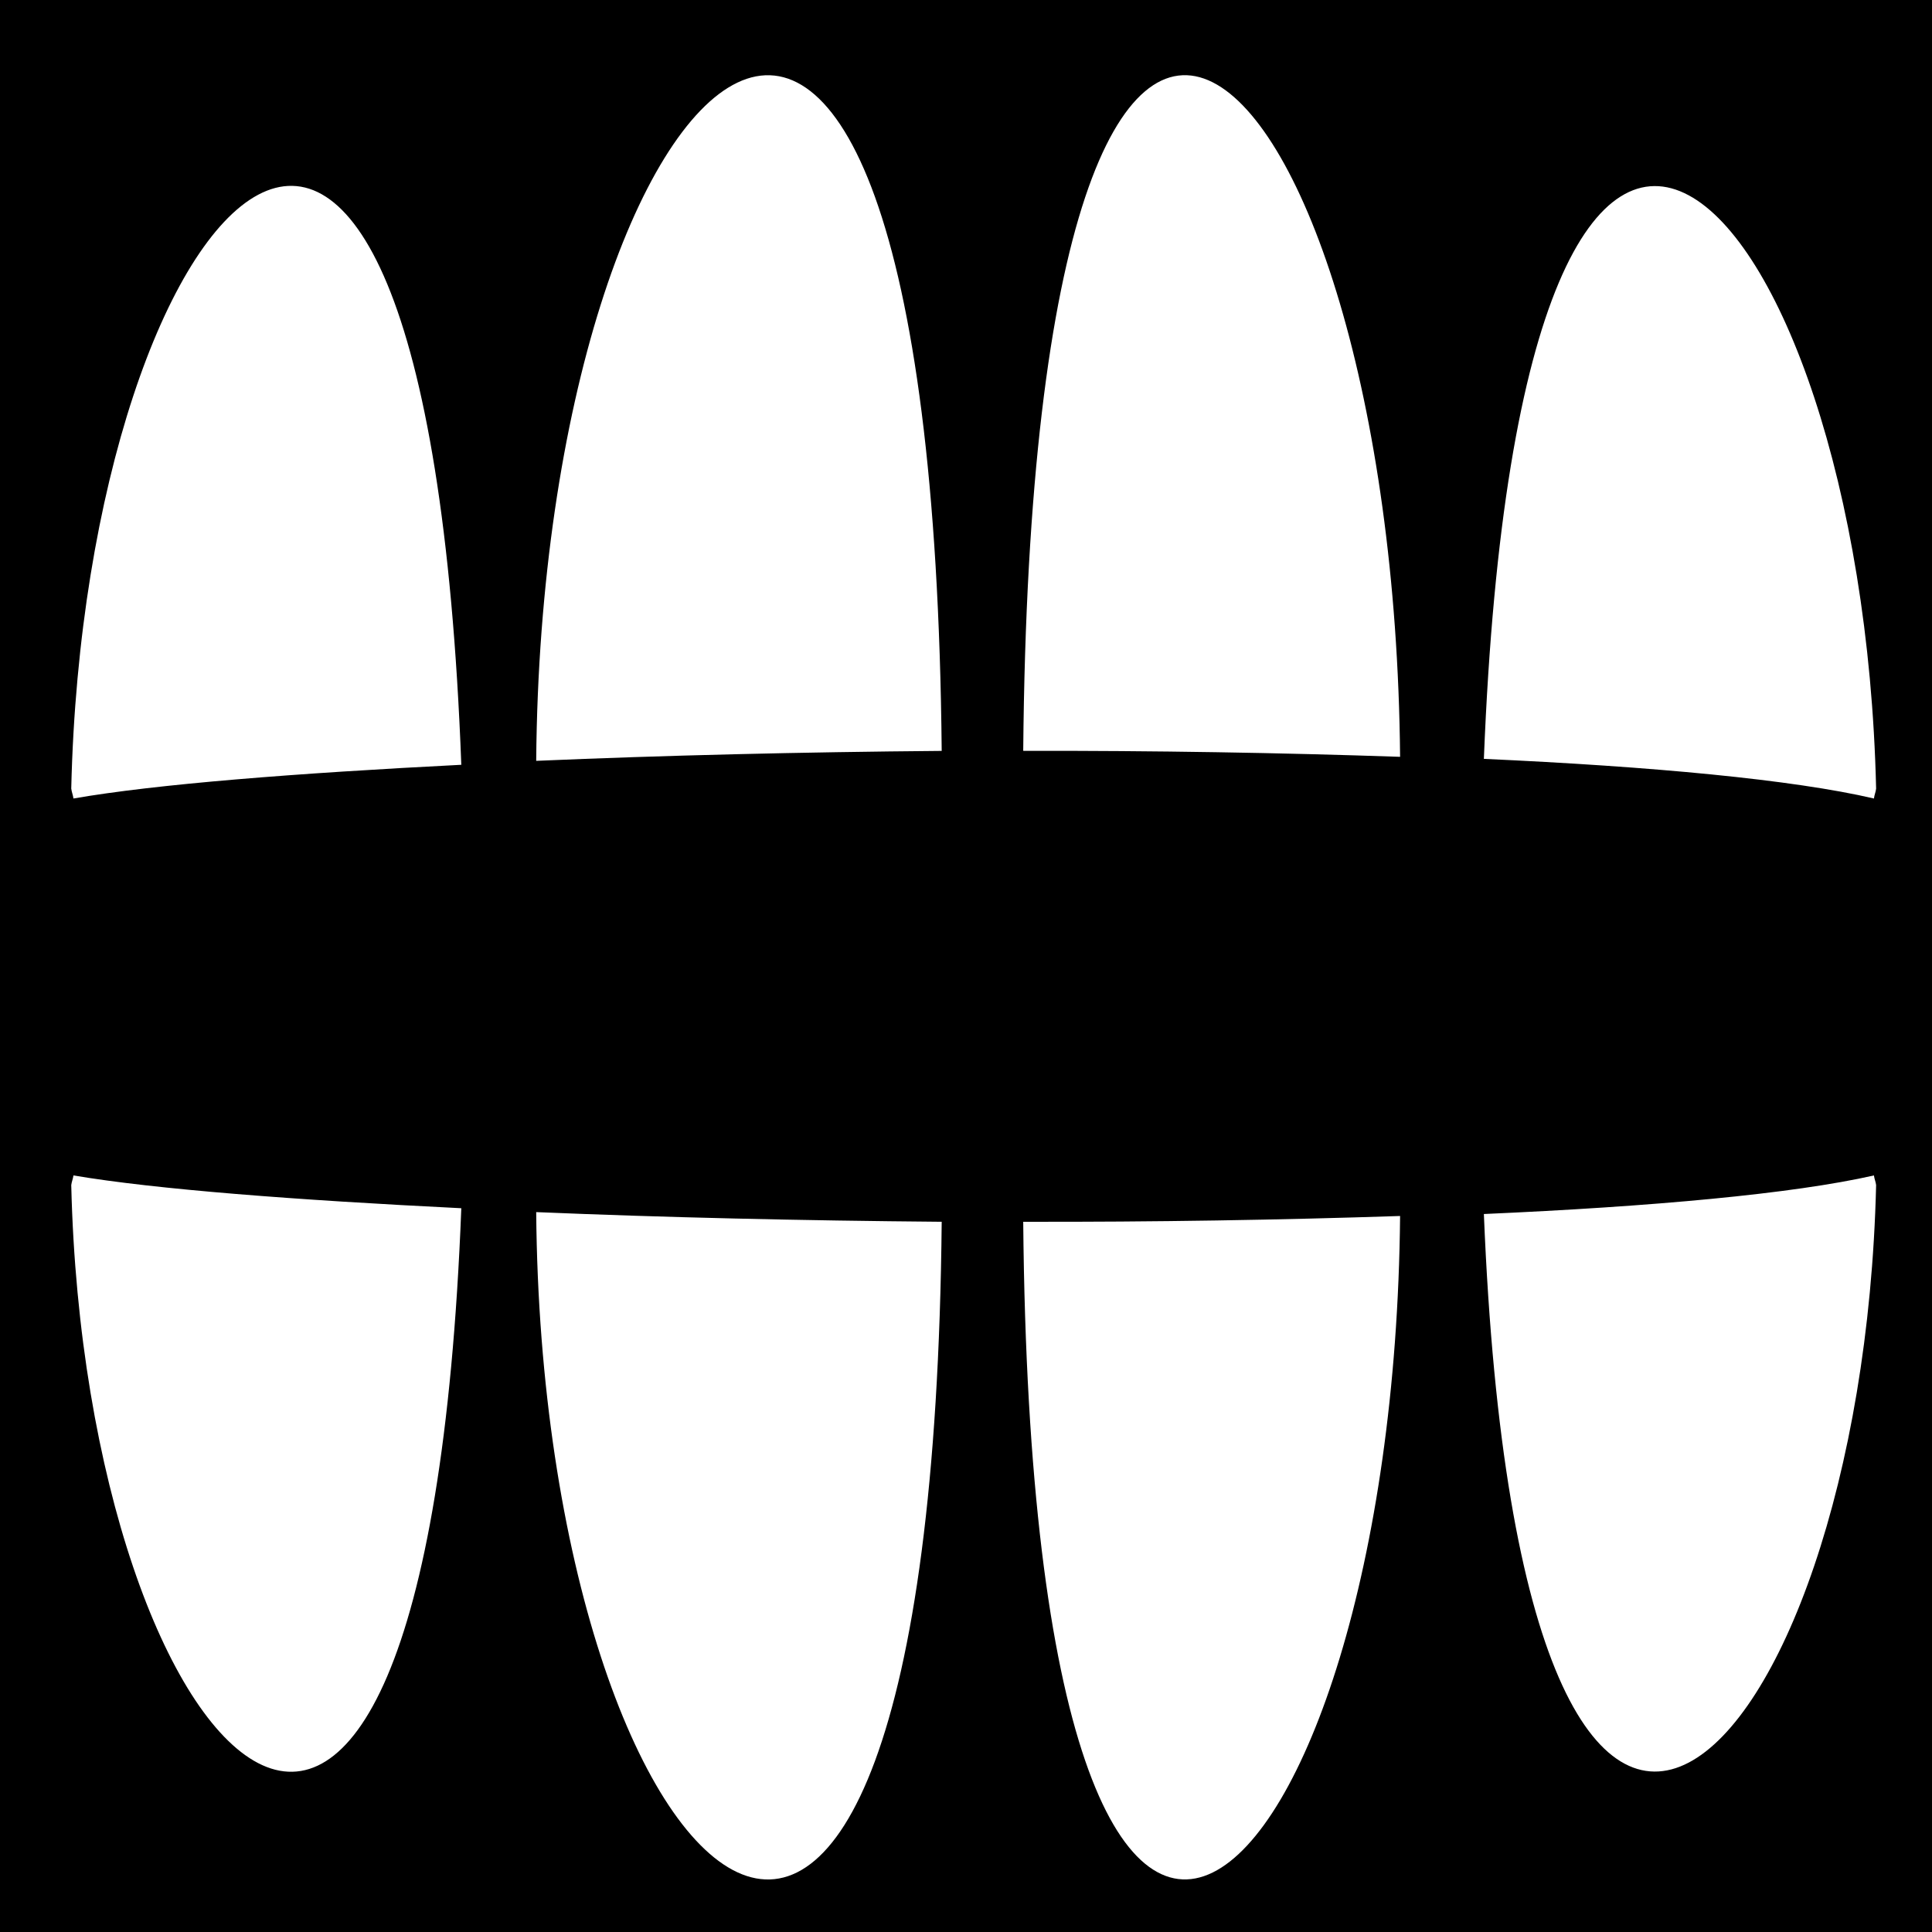 <svg viewBox="0 0 512 512" xmlns="http://www.w3.org/2000/svg">
<path d="m0,0h512v512h-512z"/>
<g transform="matrix(18.689,0,0,18.689,-13169.721,-42865.898)">
<path d="m705.719,2310.311c-.006.049-.025.087-.031.137 .199,8.352 5.024,13.395 5.531.328-2.343-.116-4.331-.267-5.5-.465zm25.531,0c-1.15.261-3.146.442-5.531.547 .526,12.958 5.364,7.923 5.562-.41-.006-.05-.025-.088-.031-.137zm-18.969.52c.082,9.905 5.609,15.013 5.75.137-2.007-.017-3.933-.061-5.75-.137zm12.25.055c-1.692.056-3.482.086-5.344.082 .132,14.848 5.252,9.785 5.344-.082z" fill="#fff"/>
<path d="m705.719,2304.966c-.006-.05-.025-.09-.031-.141 .199-8.58 5.024-13.761 5.531-.337-2.343.119-4.331.274-5.5.478zm25.531,0c-1.15-.268-3.146-.454-5.531-.562 .526-13.312 5.364-8.14 5.562.422-.006.051-.025.09-.031.141zm-18.969-.534c.082-10.175 5.609-15.424 5.75-.141-2.007.017-3.933.063-5.75.141zm12.25-.057c-1.692-.058-3.482-.088-5.344-.085 .132-15.254 5.252-10.053 5.344.085z" fill="#fff"/>
</g>
</svg>

